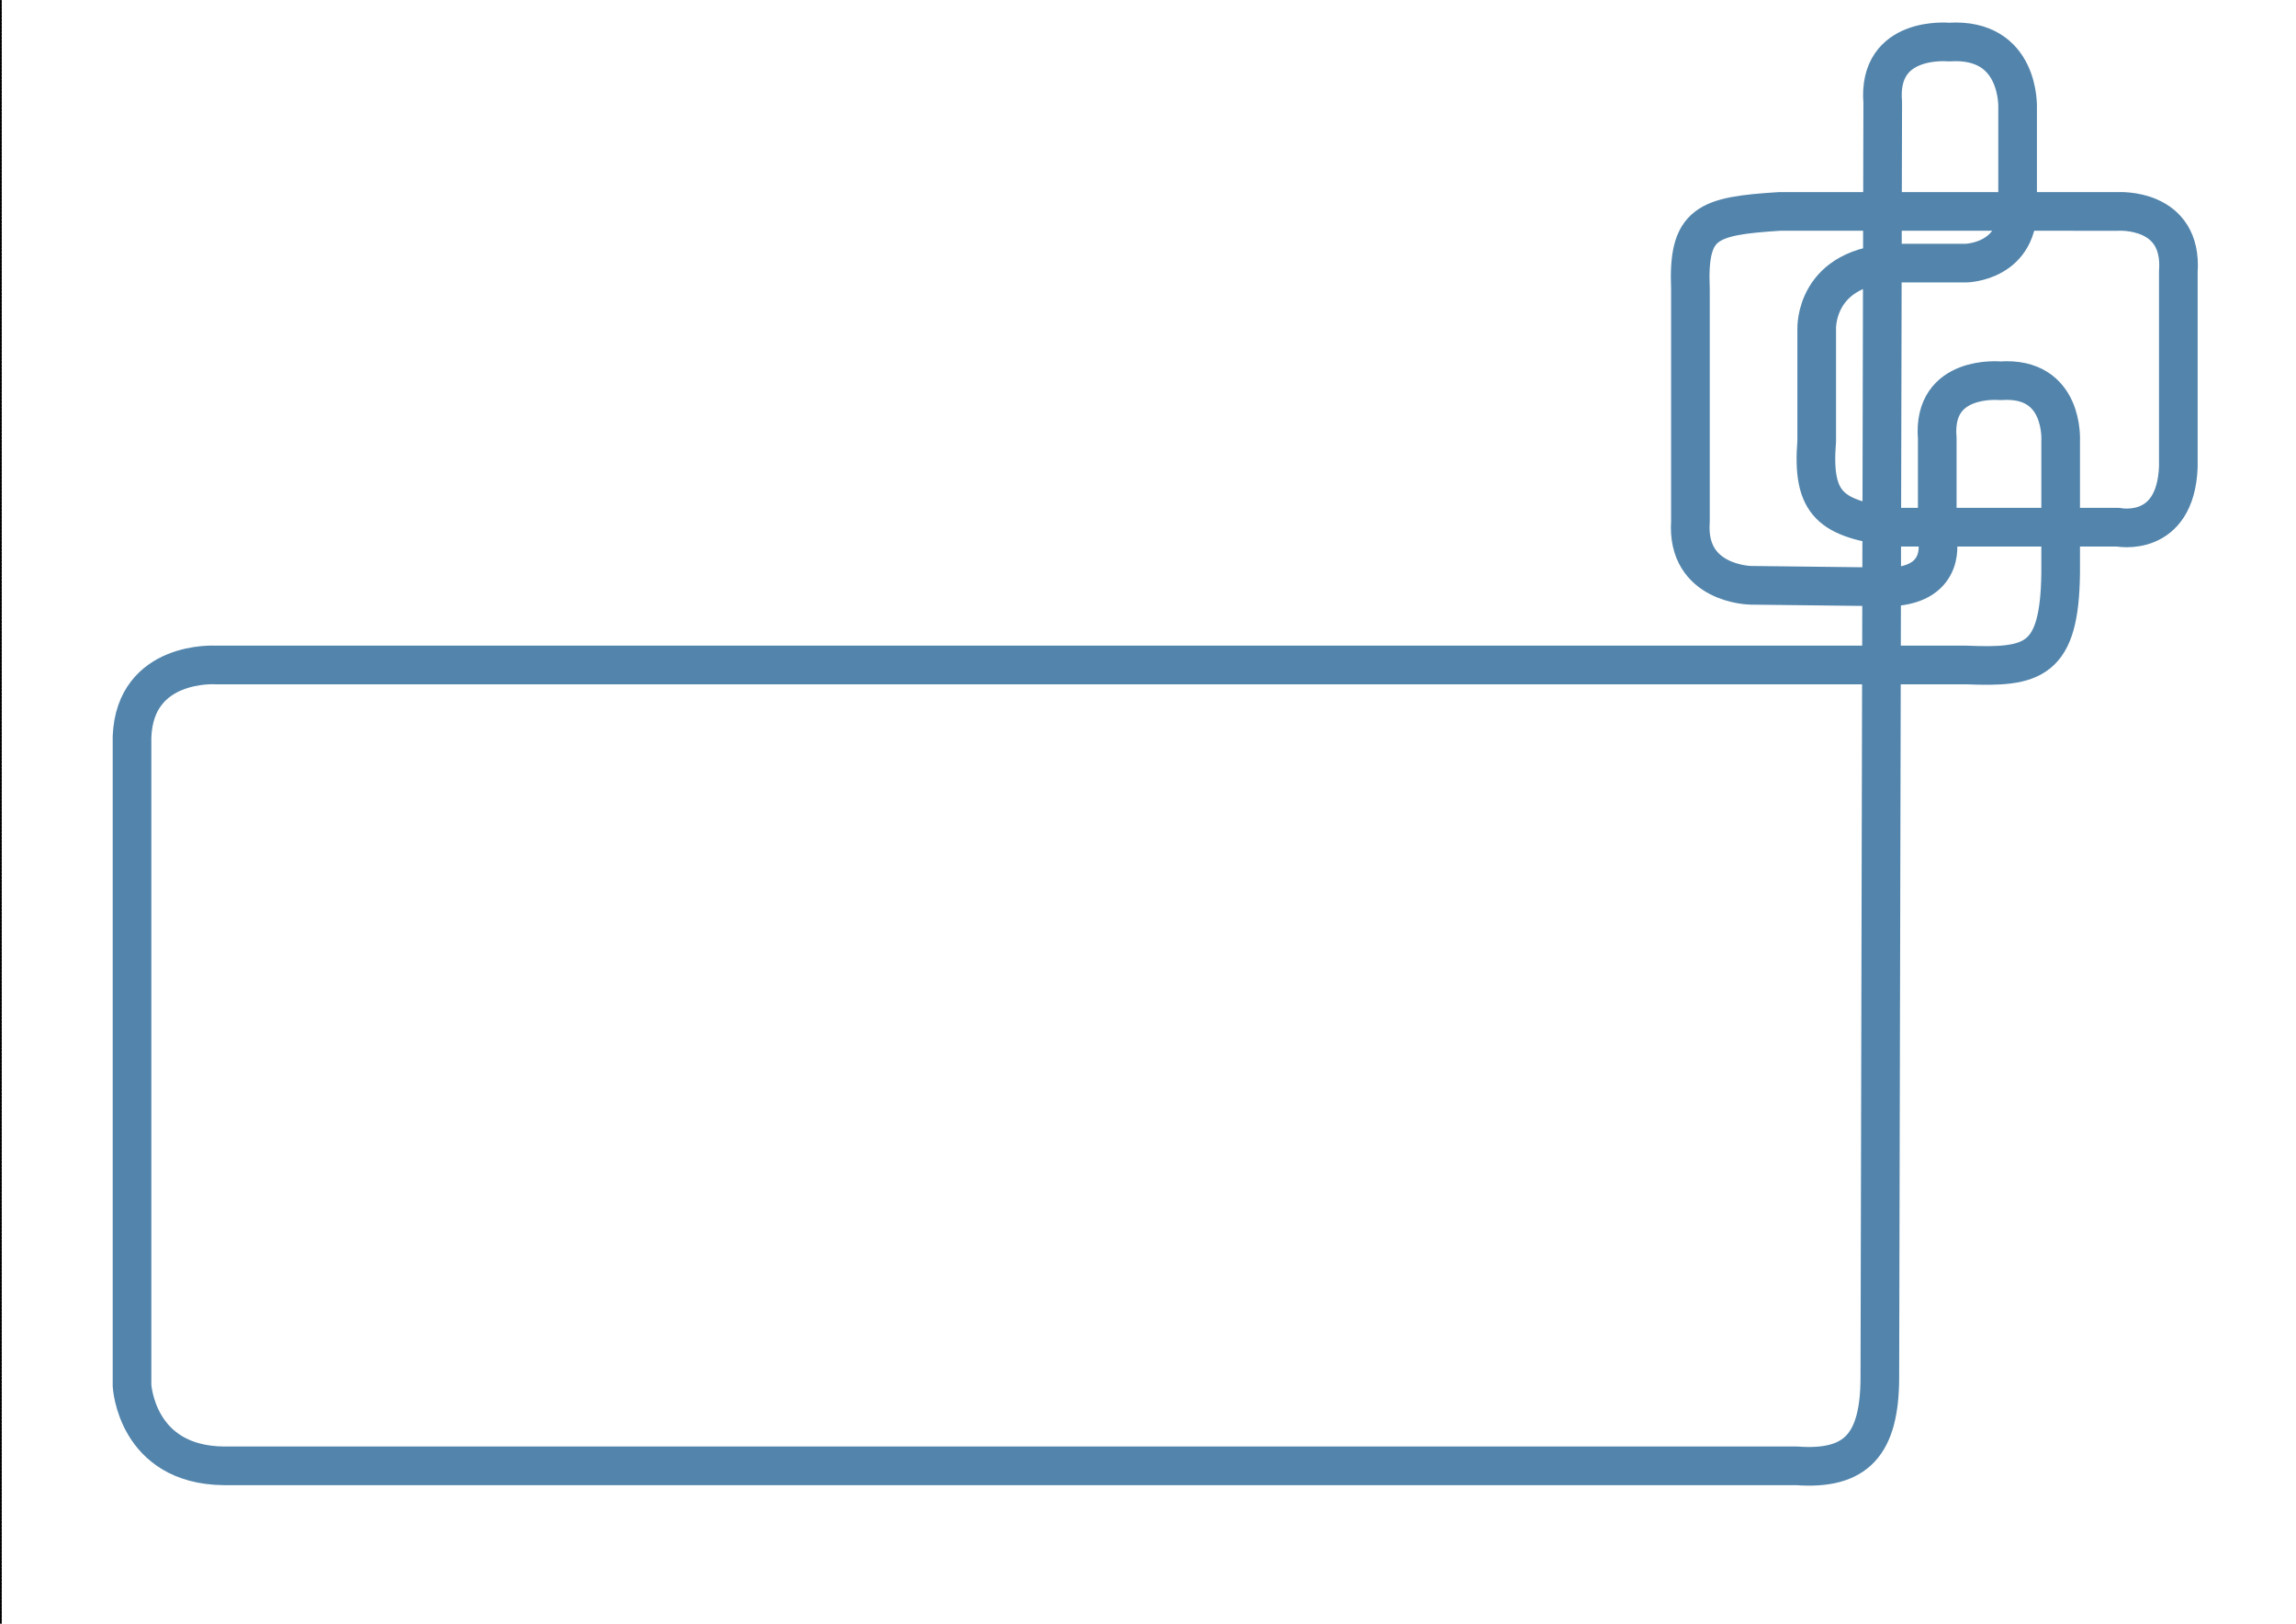 <?xml version="1.0" encoding="UTF-8" standalone="no"?>
<!-- Created with Inkscape (http://www.inkscape.org/) -->

<svg
   xmlns:dc="http://purl.org/dc/elements/1.1/"
   xmlns:cc="http://creativecommons.org/ns#"
   xmlns:rdf="http://www.w3.org/1999/02/22-rdf-syntax-ns#"
   xmlns:svg="http://www.w3.org/2000/svg"
   xmlns="http://www.w3.org/2000/svg"
   xmlns:sodipodi="http://sodipodi.sourceforge.net/DTD/sodipodi-0.dtd"
   xmlns:inkscape="http://www.inkscape.org/namespaces/inkscape"
   id="svg8"
   version="1.1"
   viewBox="0 0 297 210"
   height="210mm"
   width="297mm"
   inkscape:version="0.92.4 (5da689c313, 2019-01-14)"
   sodipodi:docname="rysunek.svg">
  <defs
     id="defs2">
    <inkscape:perspective
       sodipodi:type="inkscape:persp3d"
       inkscape:vp_x="0 : 105 : 1"
       inkscape:vp_y="0 : 1000 : 0"
       inkscape:vp_z="297 : 105 : 1"
       inkscape:persp3d-origin="148.5 : 70 : 1"
       id="perspective2849" />
    <meshgradient
       inkscape:collect="always"
       id="meshgradient839"
       gradientUnits="userSpaceOnUse"
       x="0"
       y="86.501">
      <meshrow
         id="meshrow2529">
        <meshpatch
           id="meshpatch2531">
          <stop
             path="c 99.495,0  198.99,0  298.485,0"
             style="stop-color:#ffffff;stop-opacity:1"
             id="stop2533" />
          <stop
             path="c 0,70.661  0,141.322  0,211.984"
             style="stop-color:#d9dcde;stop-opacity:1"
             id="stop2535" />
          <stop
             path="c -99.495,0  -198.99,0  -298.485,0"
             style="stop-color:#ffffff;stop-opacity:1"
             id="stop2537" />
          <stop
             path="c 0,-70.661  0,-141.322  0,-211.984"
             style="stop-color:#d9dcde;stop-opacity:1"
             id="stop2539" />
        </meshpatch>
      </meshrow>
    </meshgradient>
  </defs>
  <sodipodi:namedview
     id="base"
     pagecolor="#ffffff"
     bordercolor="#666666"
     borderopacity="1.0"
     inkscape:pageopacity="0.0"
     inkscape:pageshadow="2"
     inkscape:zoom="0.71268238"
     inkscape:cx="561.25984"
     inkscape:cy="452.97638"
     inkscape:document-units="mm"
     inkscape:current-layer="layer1"
     showgrid="false"
     inkscape:snap-bbox="false"
     inkscape:snap-global="false"
     showguides="false"
     inkscape:window-width="1280"
     inkscape:window-height="961"
     inkscape:window-x="-8"
     inkscape:window-y="-8"
     inkscape:window-maximized="1" />
  <g
     inkscape:label="background"
     inkscape:groupmode="layer"
     id="layer1"
     transform="translate(0,-87)">
    <rect
       style="opacity:1;fill:url(#meshgradient839);fill-opacity:1;fill-rule:evenodd;stroke:#000000;stroke-width:0.465;stroke-linecap:round;stroke-linejoin:round;stroke-miterlimit:4;stroke-dasharray:0.233, 0.233;stroke-dashoffset:0;stroke-opacity:1"
       id="rect815"
       width="298.485"
       height="211.984"
       x="0"
       y="86.501"
       ry="1.778553e-17" />
  </g>
  <g
     inkscape:groupmode="layer"
     id="layer2"
     inkscape:label="pipes">
    <path
       style="opacity:1;fill:none;fill-opacity:1;fill-rule:evenodd;stroke:#5385ac;stroke-width:5;stroke-linecap:round;stroke-linejoin:round;stroke-miterlimit:4;stroke-dasharray:none;stroke-dashoffset:0;stroke-opacity:1"
       d="m 17.078,95.284 v 83.902 c 0,0 0.521,10.286 11.88,10.395 h 203.445 c 7.724,0.57 10.766,-2.745 10.766,-11.509 L 243.54,13.238 c -0.719,-8.72 8.539,-7.796 8.539,-7.796 9.325,-0.623 8.91,8.539 8.91,8.539 v 12.251 c 0.411,7.694 -6.683,7.796 -6.683,7.796 h -8.91 c -10.766,0.259 -10.395,8.539 -10.395,8.539 v 14.479 c -0.669,8.312 1.901,10.024 10.024,11.137 h 28.957 c 0,0 7.425,1.514 7.796,-7.796 v -25.245 c 0.599,-8.337 -7.796,-7.796 -7.796,-7.796 H 230.175 c -9.385,0.602 -11.867,1.427 -11.509,10.024 v 30.071 c -0.572,8.148 7.795,8.258 7.795,8.258 l 18.189,0.211 c 7.31,-0.371 5.944,-6.242 5.944,-6.242 v -12.994 c -0.69,-8.322 8.168,-7.425 8.168,-7.425 8.337,-0.599 7.796,7.796 7.796,7.796 v 17.078 c -0.141,11.416 -3.53,12.251 -12.251,11.88 H 27.844 c 0,0 -10.37,-0.63 -10.766,9.281 z"
       id="path858"
       inkscape:connector-curvature="0"
       inkscape:label="path858"
       sodipodi:nodetypes="ccccccccccccccccccccccccccccccc"
       mask="none" />
  </g>
</svg>
